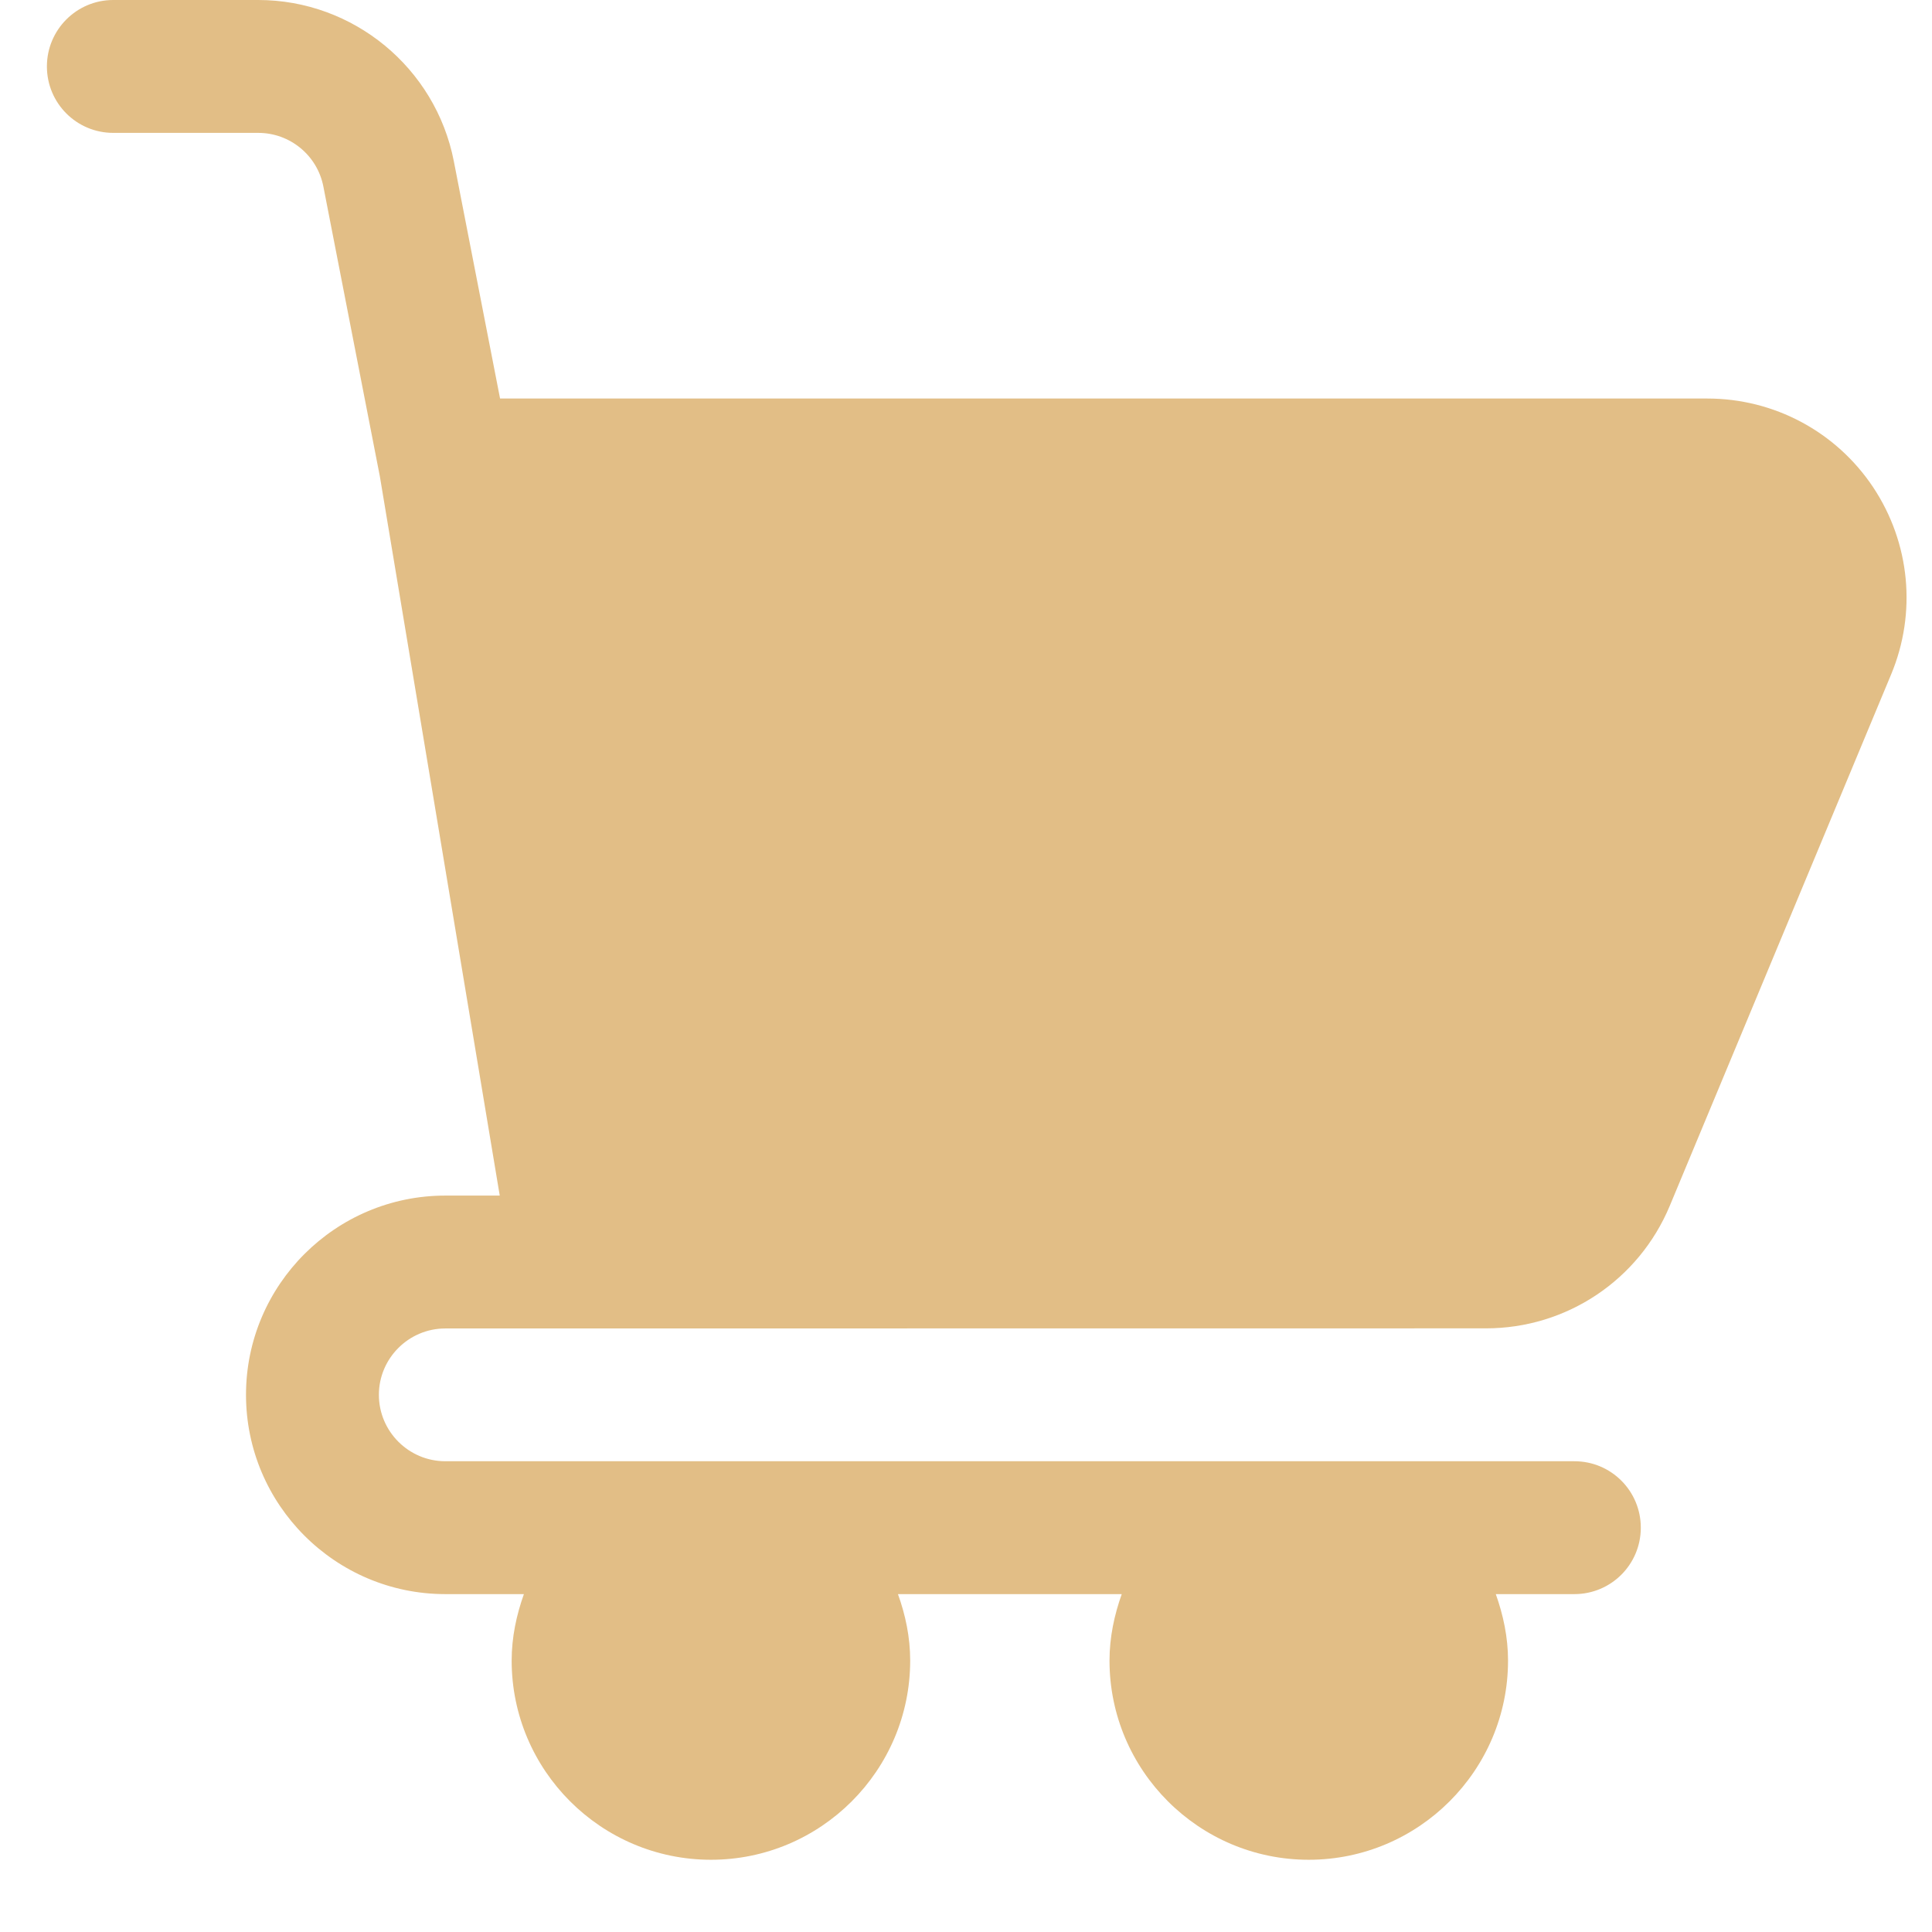 <svg width="18" height="18" viewBox="0 0 18 18" fill="none" xmlns="http://www.w3.org/2000/svg">
<path d="M13.844 12.376C14.595 12.376 15.268 11.927 15.557 11.234L17.619 6.284C17.859 5.709 17.796 5.058 17.452 4.54C17.107 4.022 16.529 3.713 15.907 3.713H4.659L4.228 1.501C4.058 0.632 3.292 0 2.406 0H1.055C0.713 0 0.437 0.278 0.437 0.619C0.437 0.961 0.713 1.238 1.055 1.238H2.406C2.702 1.238 2.957 1.448 3.013 1.739L3.539 4.438L4.656 11.139H4.149C3.125 11.139 2.292 11.972 2.292 12.995C2.292 14.019 3.125 14.852 4.149 14.852H4.881C4.812 15.046 4.767 15.253 4.767 15.471C4.767 16.494 5.6 17.327 6.624 17.327C7.647 17.327 8.48 16.494 8.48 15.471C8.48 15.253 8.436 15.046 8.366 14.852H10.451C10.382 15.046 10.337 15.253 10.337 15.471C10.337 16.494 11.17 17.327 12.193 17.327C13.217 17.327 14.05 16.494 14.05 15.471C14.05 15.253 14.005 15.046 13.936 14.852H14.668C15.011 14.852 15.287 14.575 15.287 14.233C15.287 13.891 15.011 13.614 14.668 13.614H4.149C3.808 13.614 3.53 13.336 3.53 12.995C3.53 12.655 3.808 12.377 4.149 12.377L13.844 12.376Z" fill="#E2BE86"/>
</svg>
